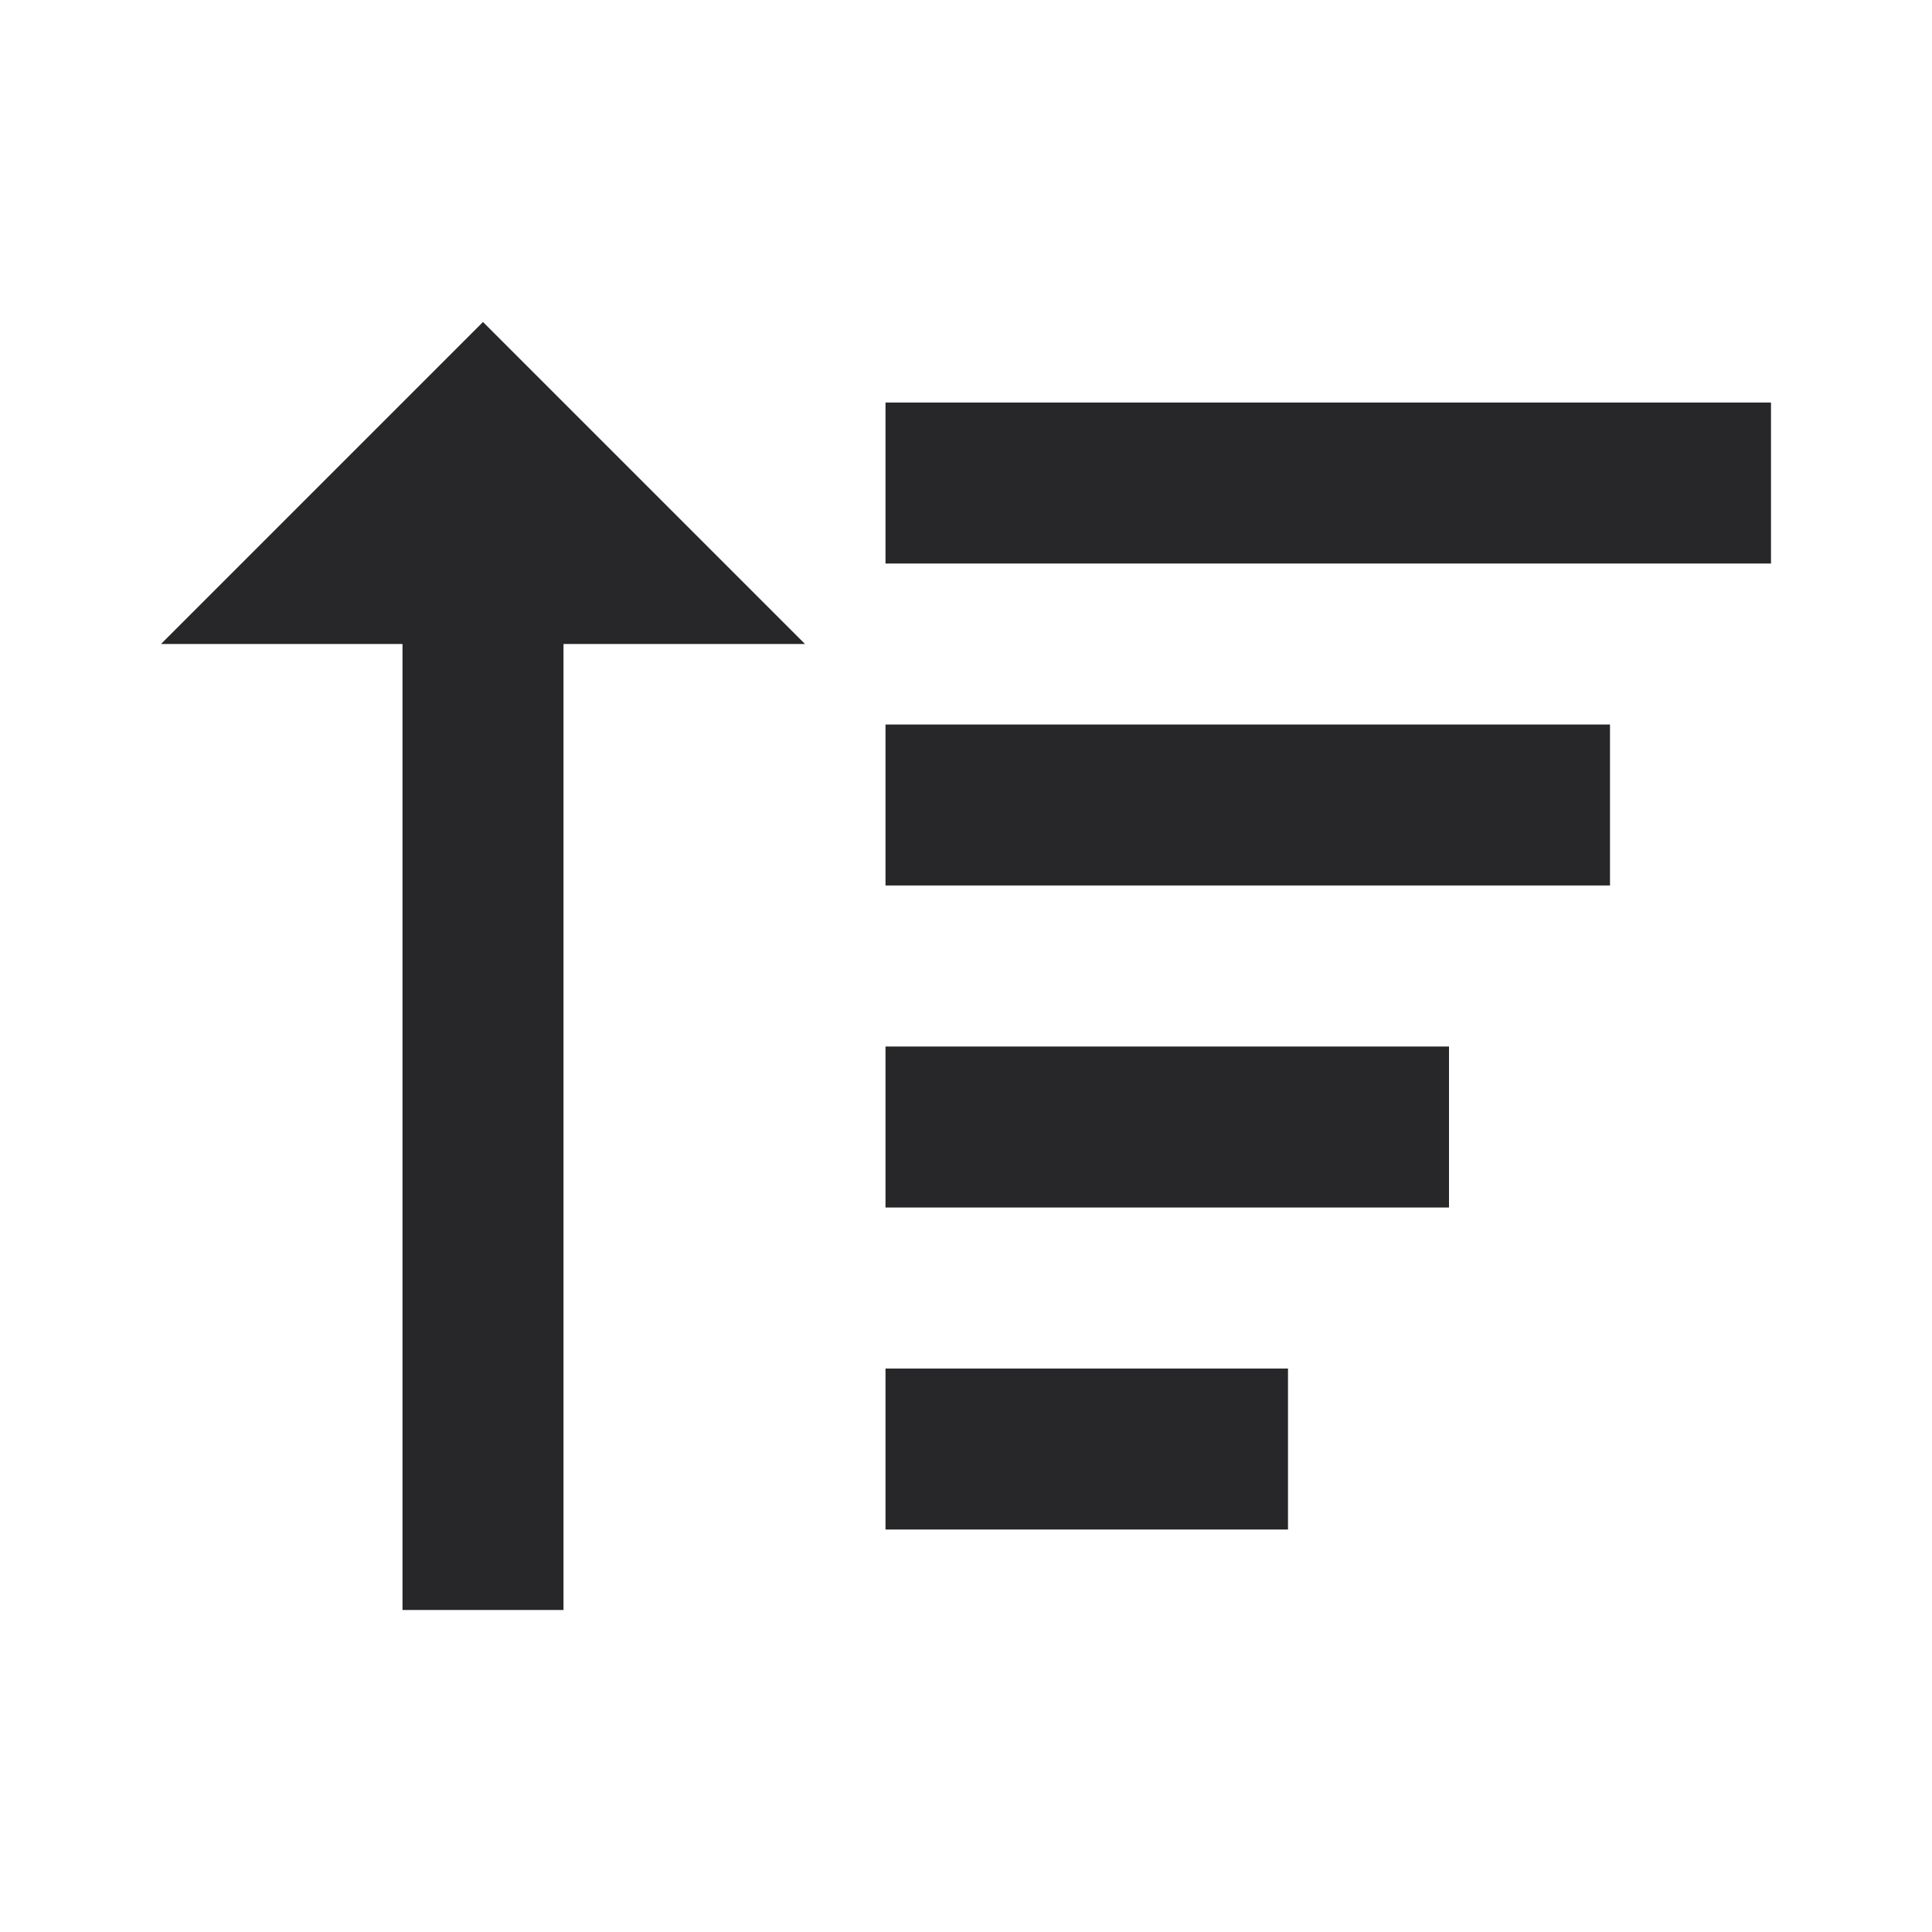 <svg xmlns="http://www.w3.org/2000/svg" width="24" height="24" viewBox="0 0 24 24" style="fill: rgba(39, 39, 42, 1);transform: ;msFilter:;"><path d="M11 9h9v2h-9zm0 4h7v2h-7zm0-8h11v2H11zm0 12h5v2h-5zm-6 3h2V8h3L6 4 2 8h3z"></path></svg>